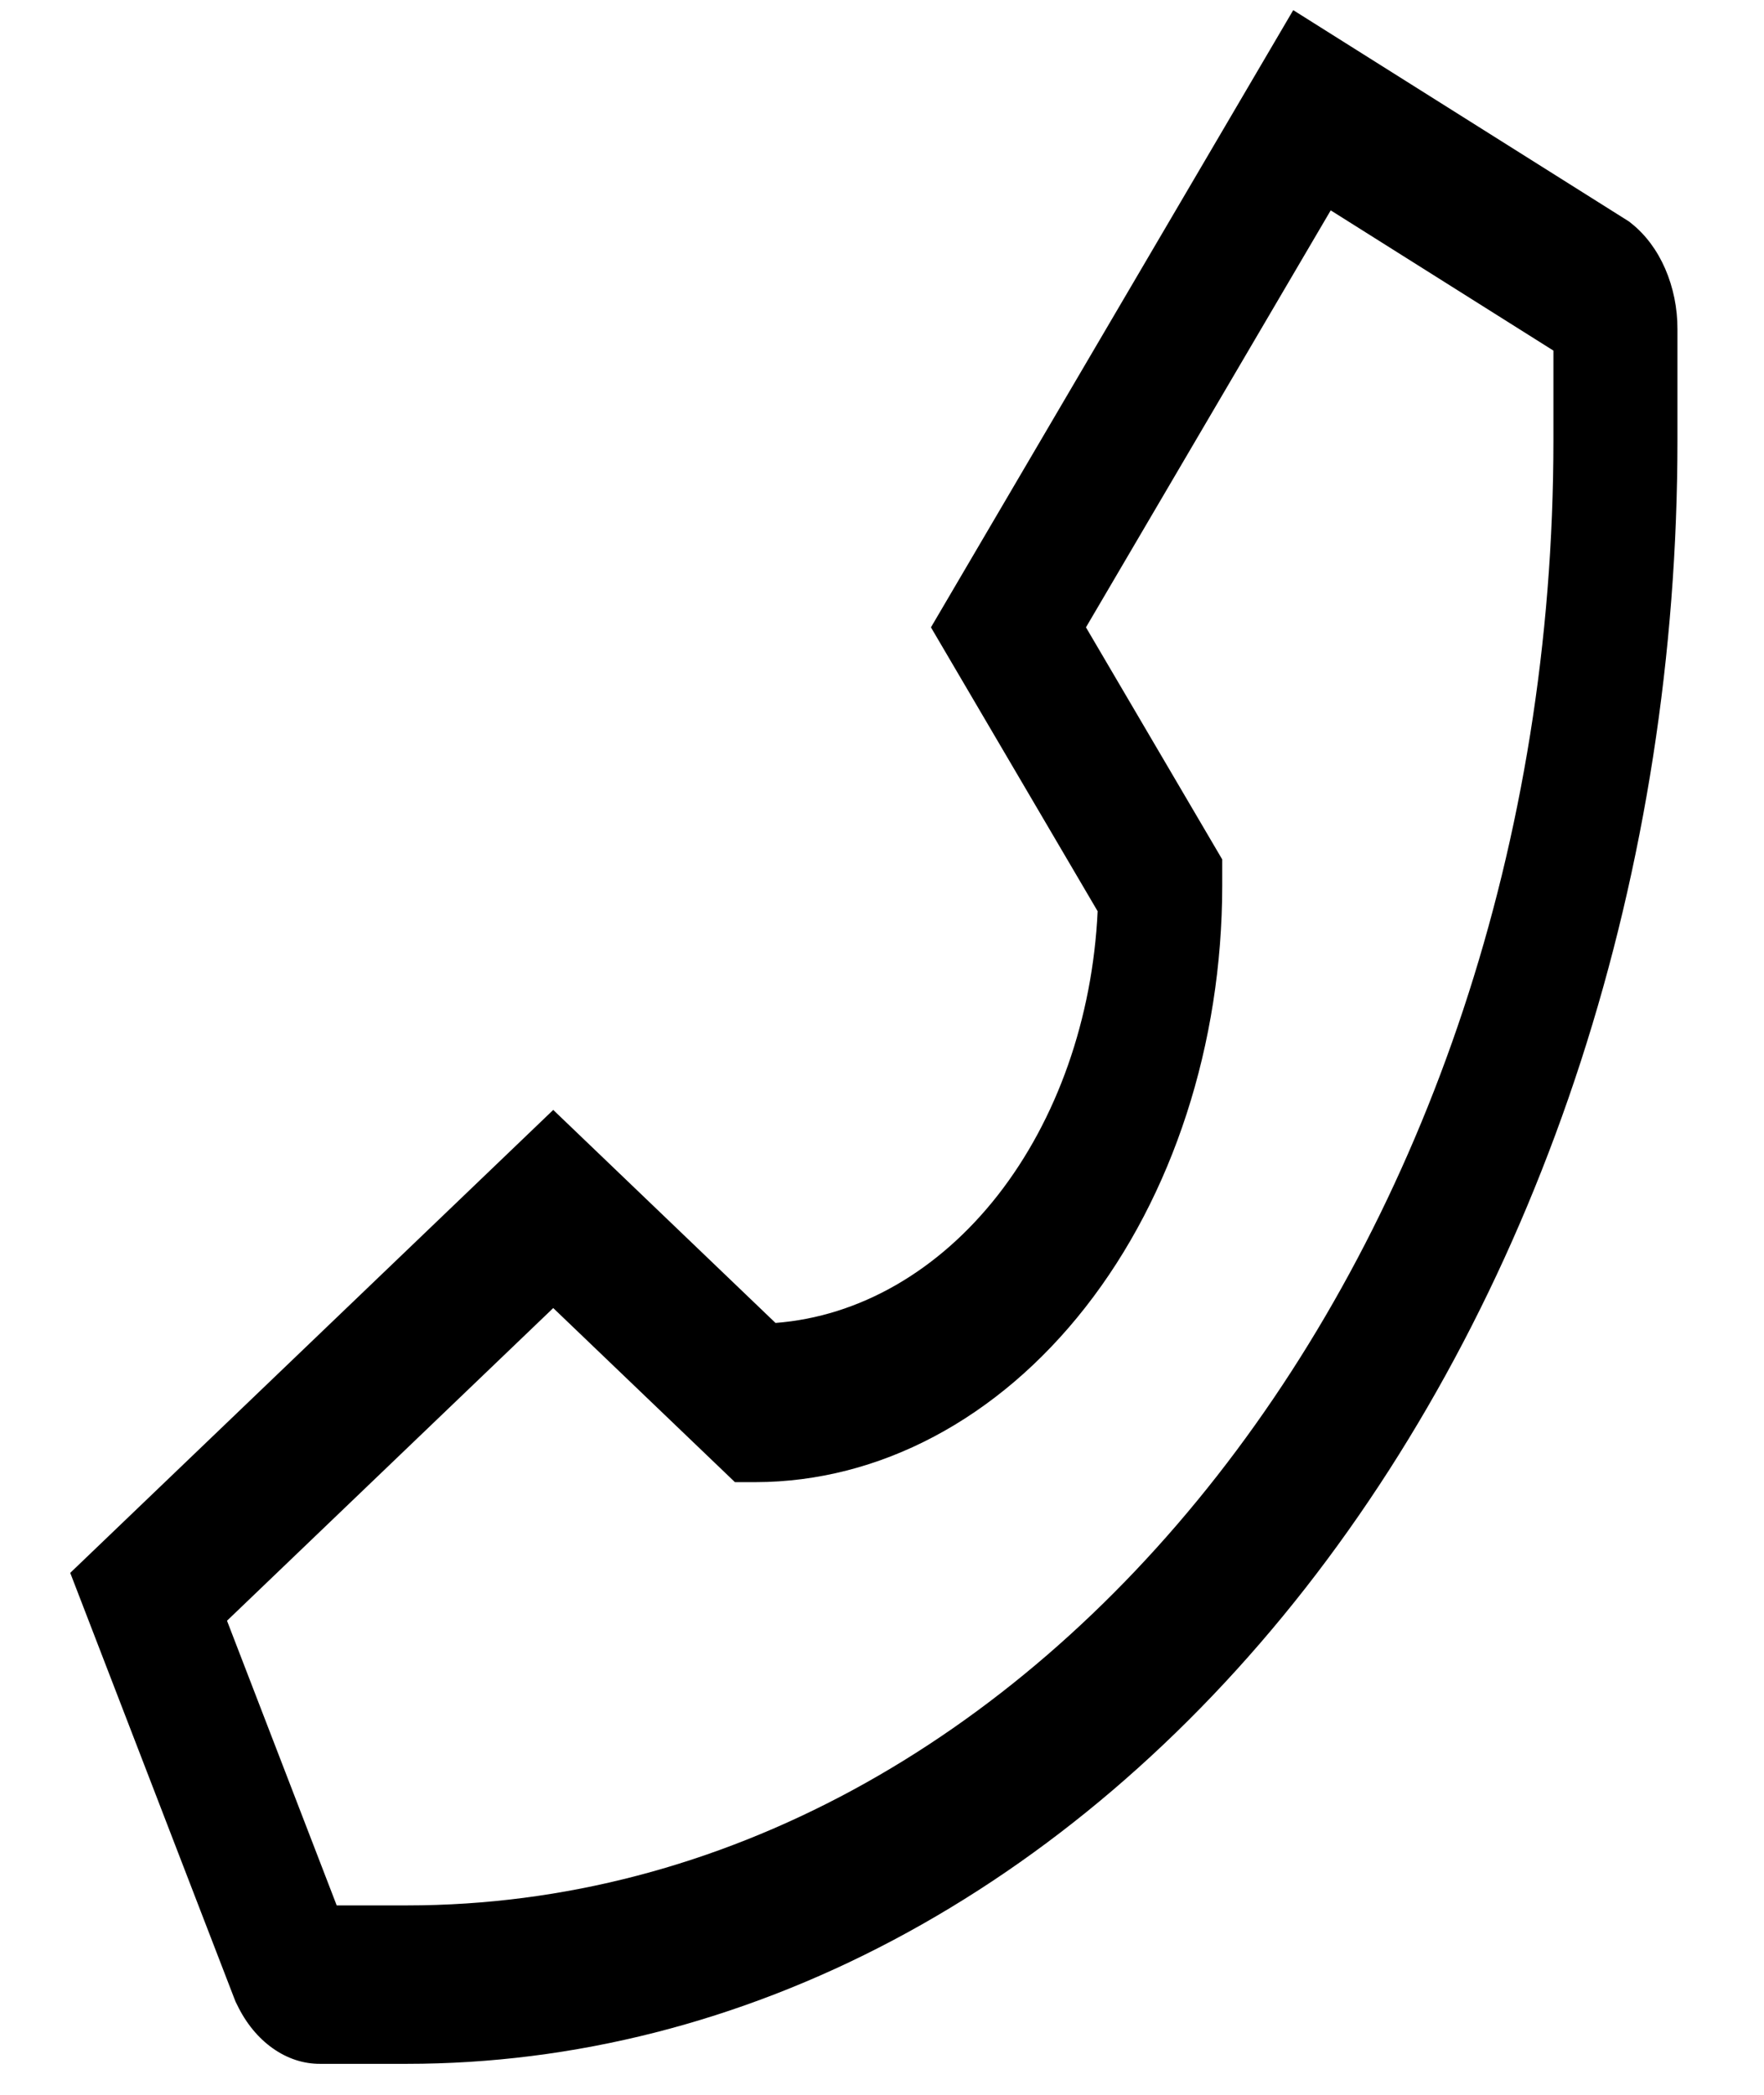 <svg width="16" height="19" viewBox="0 0 16 19" fill="none" xmlns="http://www.w3.org/2000/svg">
<path d="M14.798 2.027L14.774 2.008L11.73 0.092L8.444 5.69L9.956 8.265C9.91 9.237 9.588 10.153 9.05 10.841C8.511 11.529 7.794 11.941 7.034 11.999L5.018 10.067L0.637 14.266L2.124 18.123L2.137 18.156L2.152 18.186C2.231 18.35 2.342 18.485 2.474 18.578C2.605 18.671 2.753 18.72 2.904 18.719H3.69C5.203 18.719 6.702 18.338 8.1 17.598C9.498 16.858 10.769 15.773 11.839 14.406C12.909 13.038 13.758 11.415 14.338 9.628C14.917 7.841 15.215 5.926 15.215 3.992V2.988C15.216 2.796 15.177 2.607 15.104 2.438C15.031 2.27 14.926 2.129 14.798 2.027ZM14.09 3.992C14.09 11.32 9.424 17.282 3.69 17.282H3.054L2.059 14.7L5.018 11.864L6.666 13.443H6.853C7.976 13.441 9.051 12.871 9.845 11.857C10.639 10.843 11.085 9.468 11.086 8.034V7.795L9.85 5.69L12.07 1.908L14.09 3.18V3.992Z" fill="black"/>
</svg>
